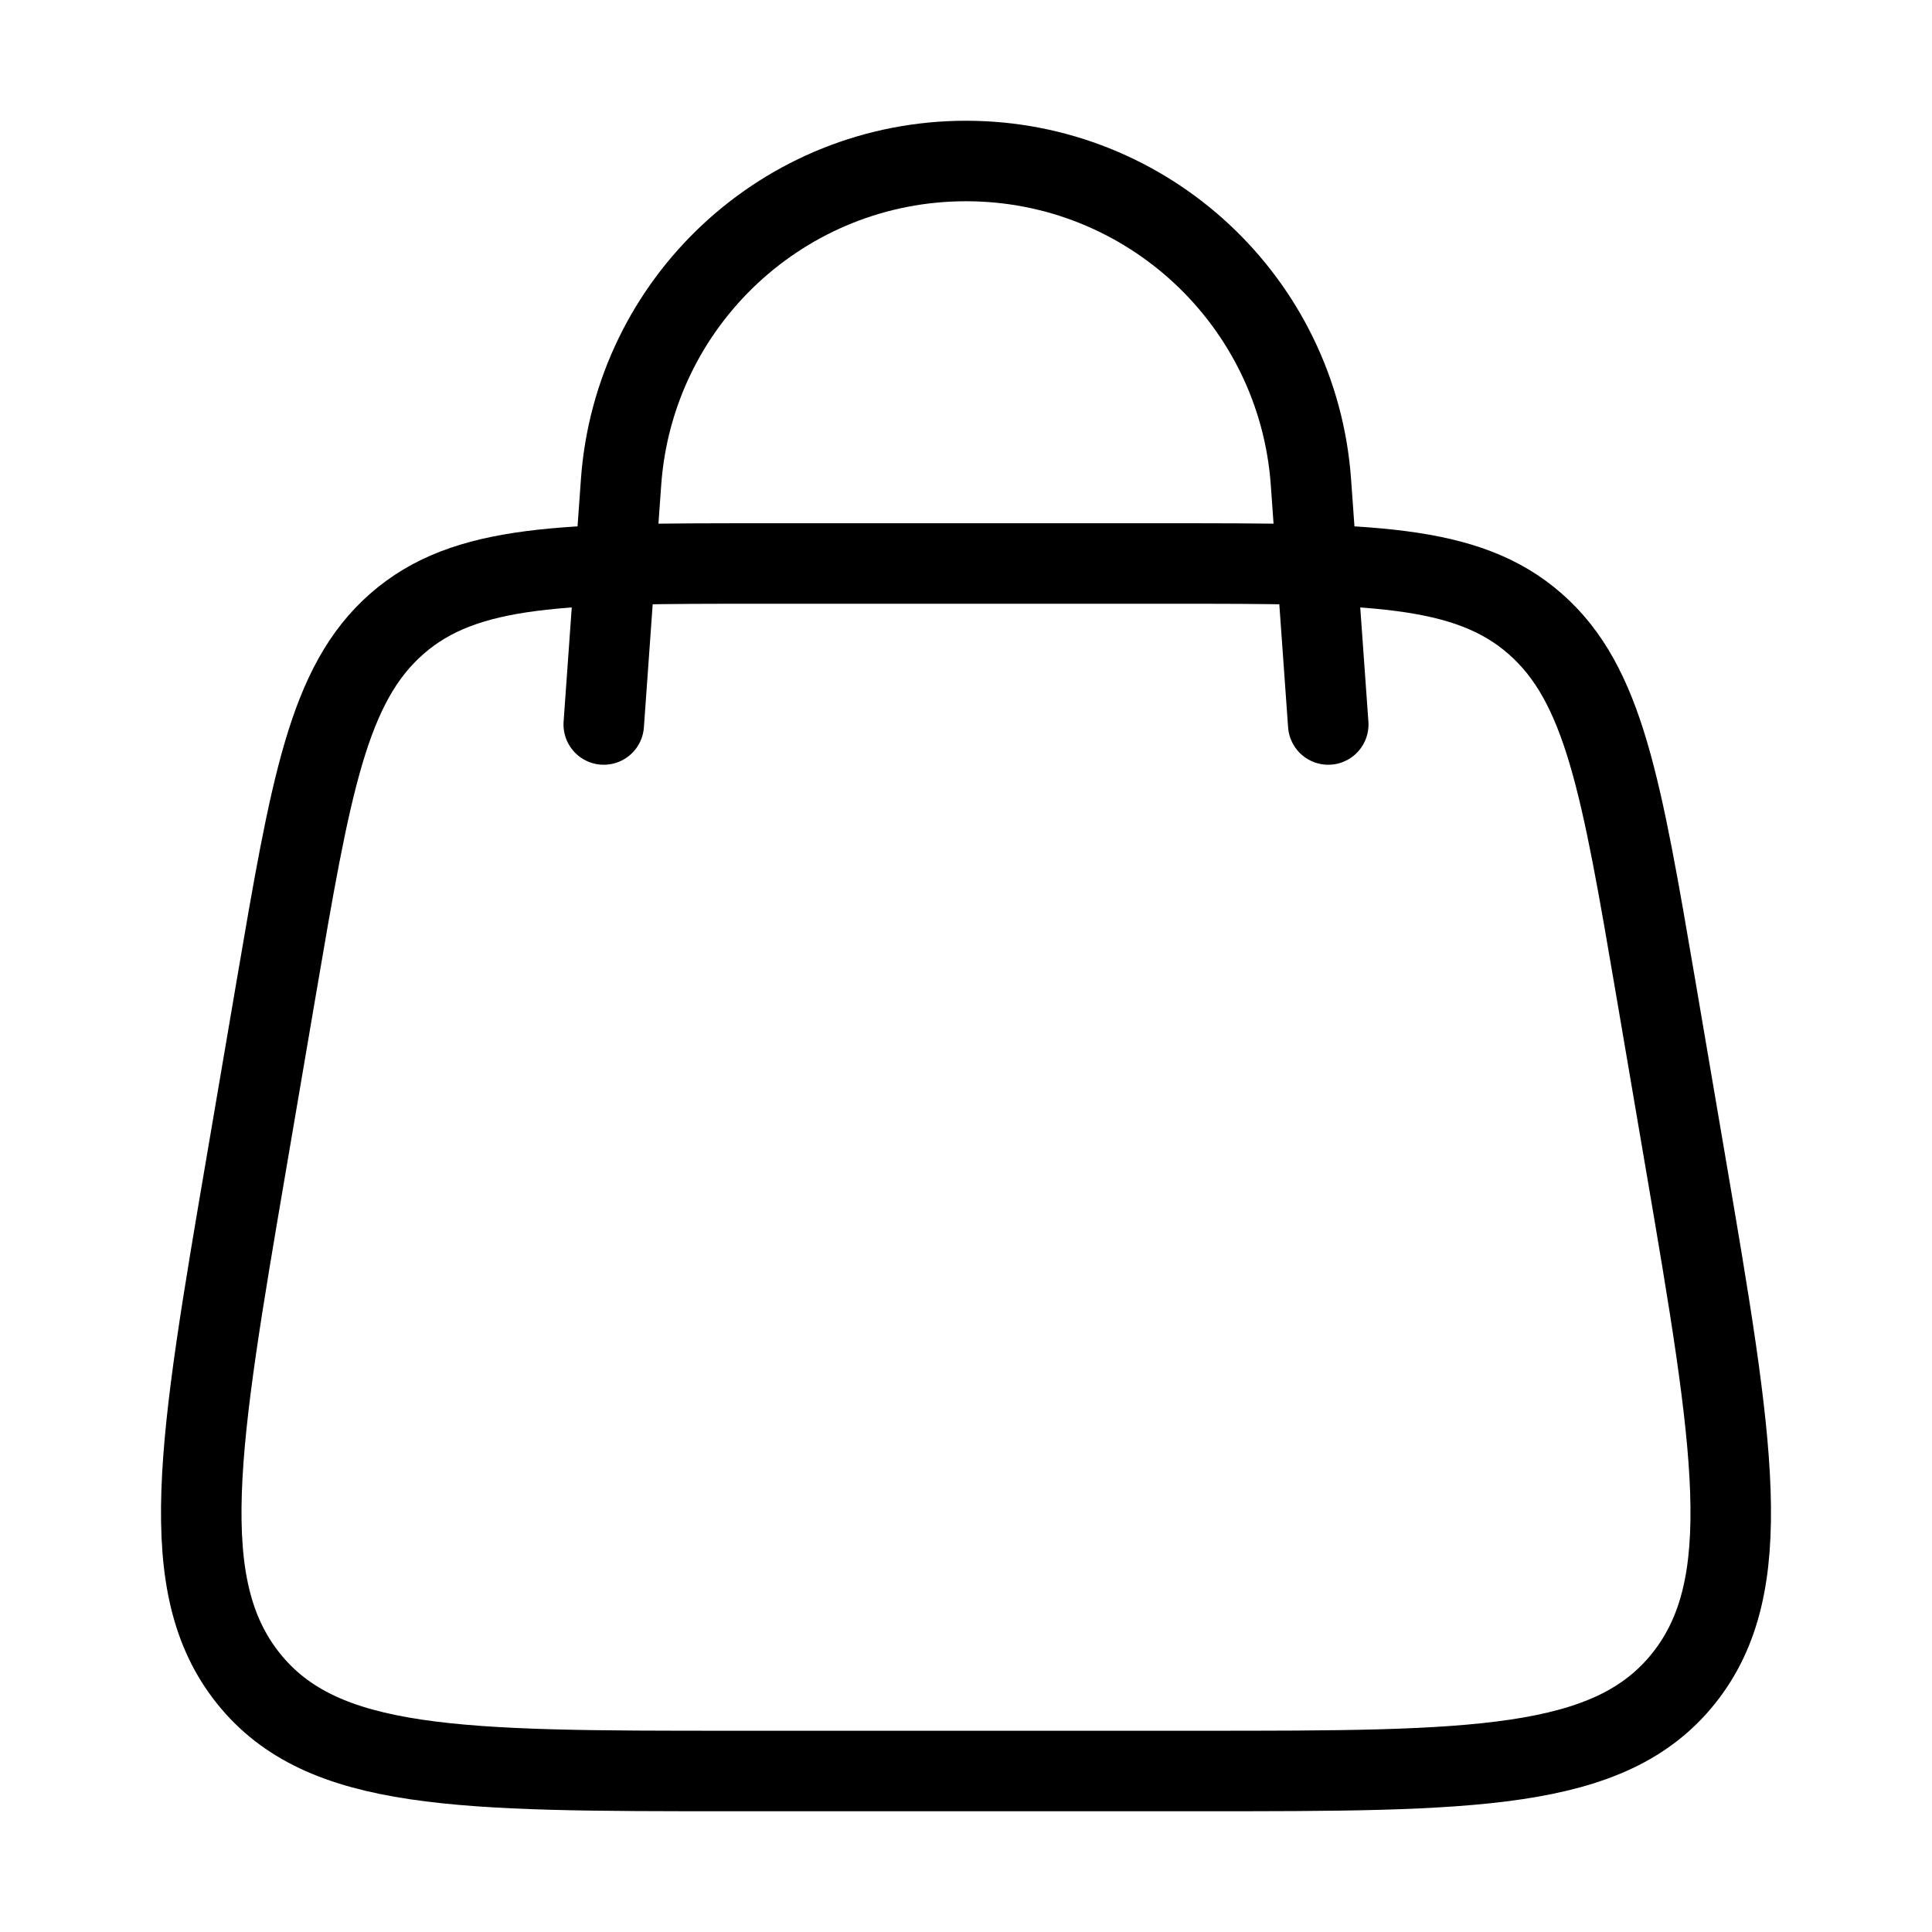 <svg xmlns="http://www.w3.org/2000/svg" viewBox="0 0 24 24" fill="none" stroke="currentColor" stroke-linecap="round" stroke-linejoin="round">
  <path d="M3.062 14.441L3.427 12.299C3.859 9.766 4.074 8.5 4.929 7.75C5.784 7 7.012 7 9.467 7H14.533C16.988 7 18.216 7 19.071 7.75C19.926 8.5 20.141 9.766 20.573 12.299L20.938 14.441C21.536 17.946 21.834 19.698 20.915 20.849C19.995 22 18.296 22 14.898 22H9.102C5.704 22 4.005 22 3.085 20.849C2.166 19.698 2.464 17.946 3.062 14.441Z" stroke="currentColor" key="k0" />
  <path d="M7.5 9L7.715 5.99C7.876 3.742 9.746 2 12 2C14.254 2 16.124 3.742 16.285 5.99L16.5 9" stroke="currentColor" key="k1" />
</svg>